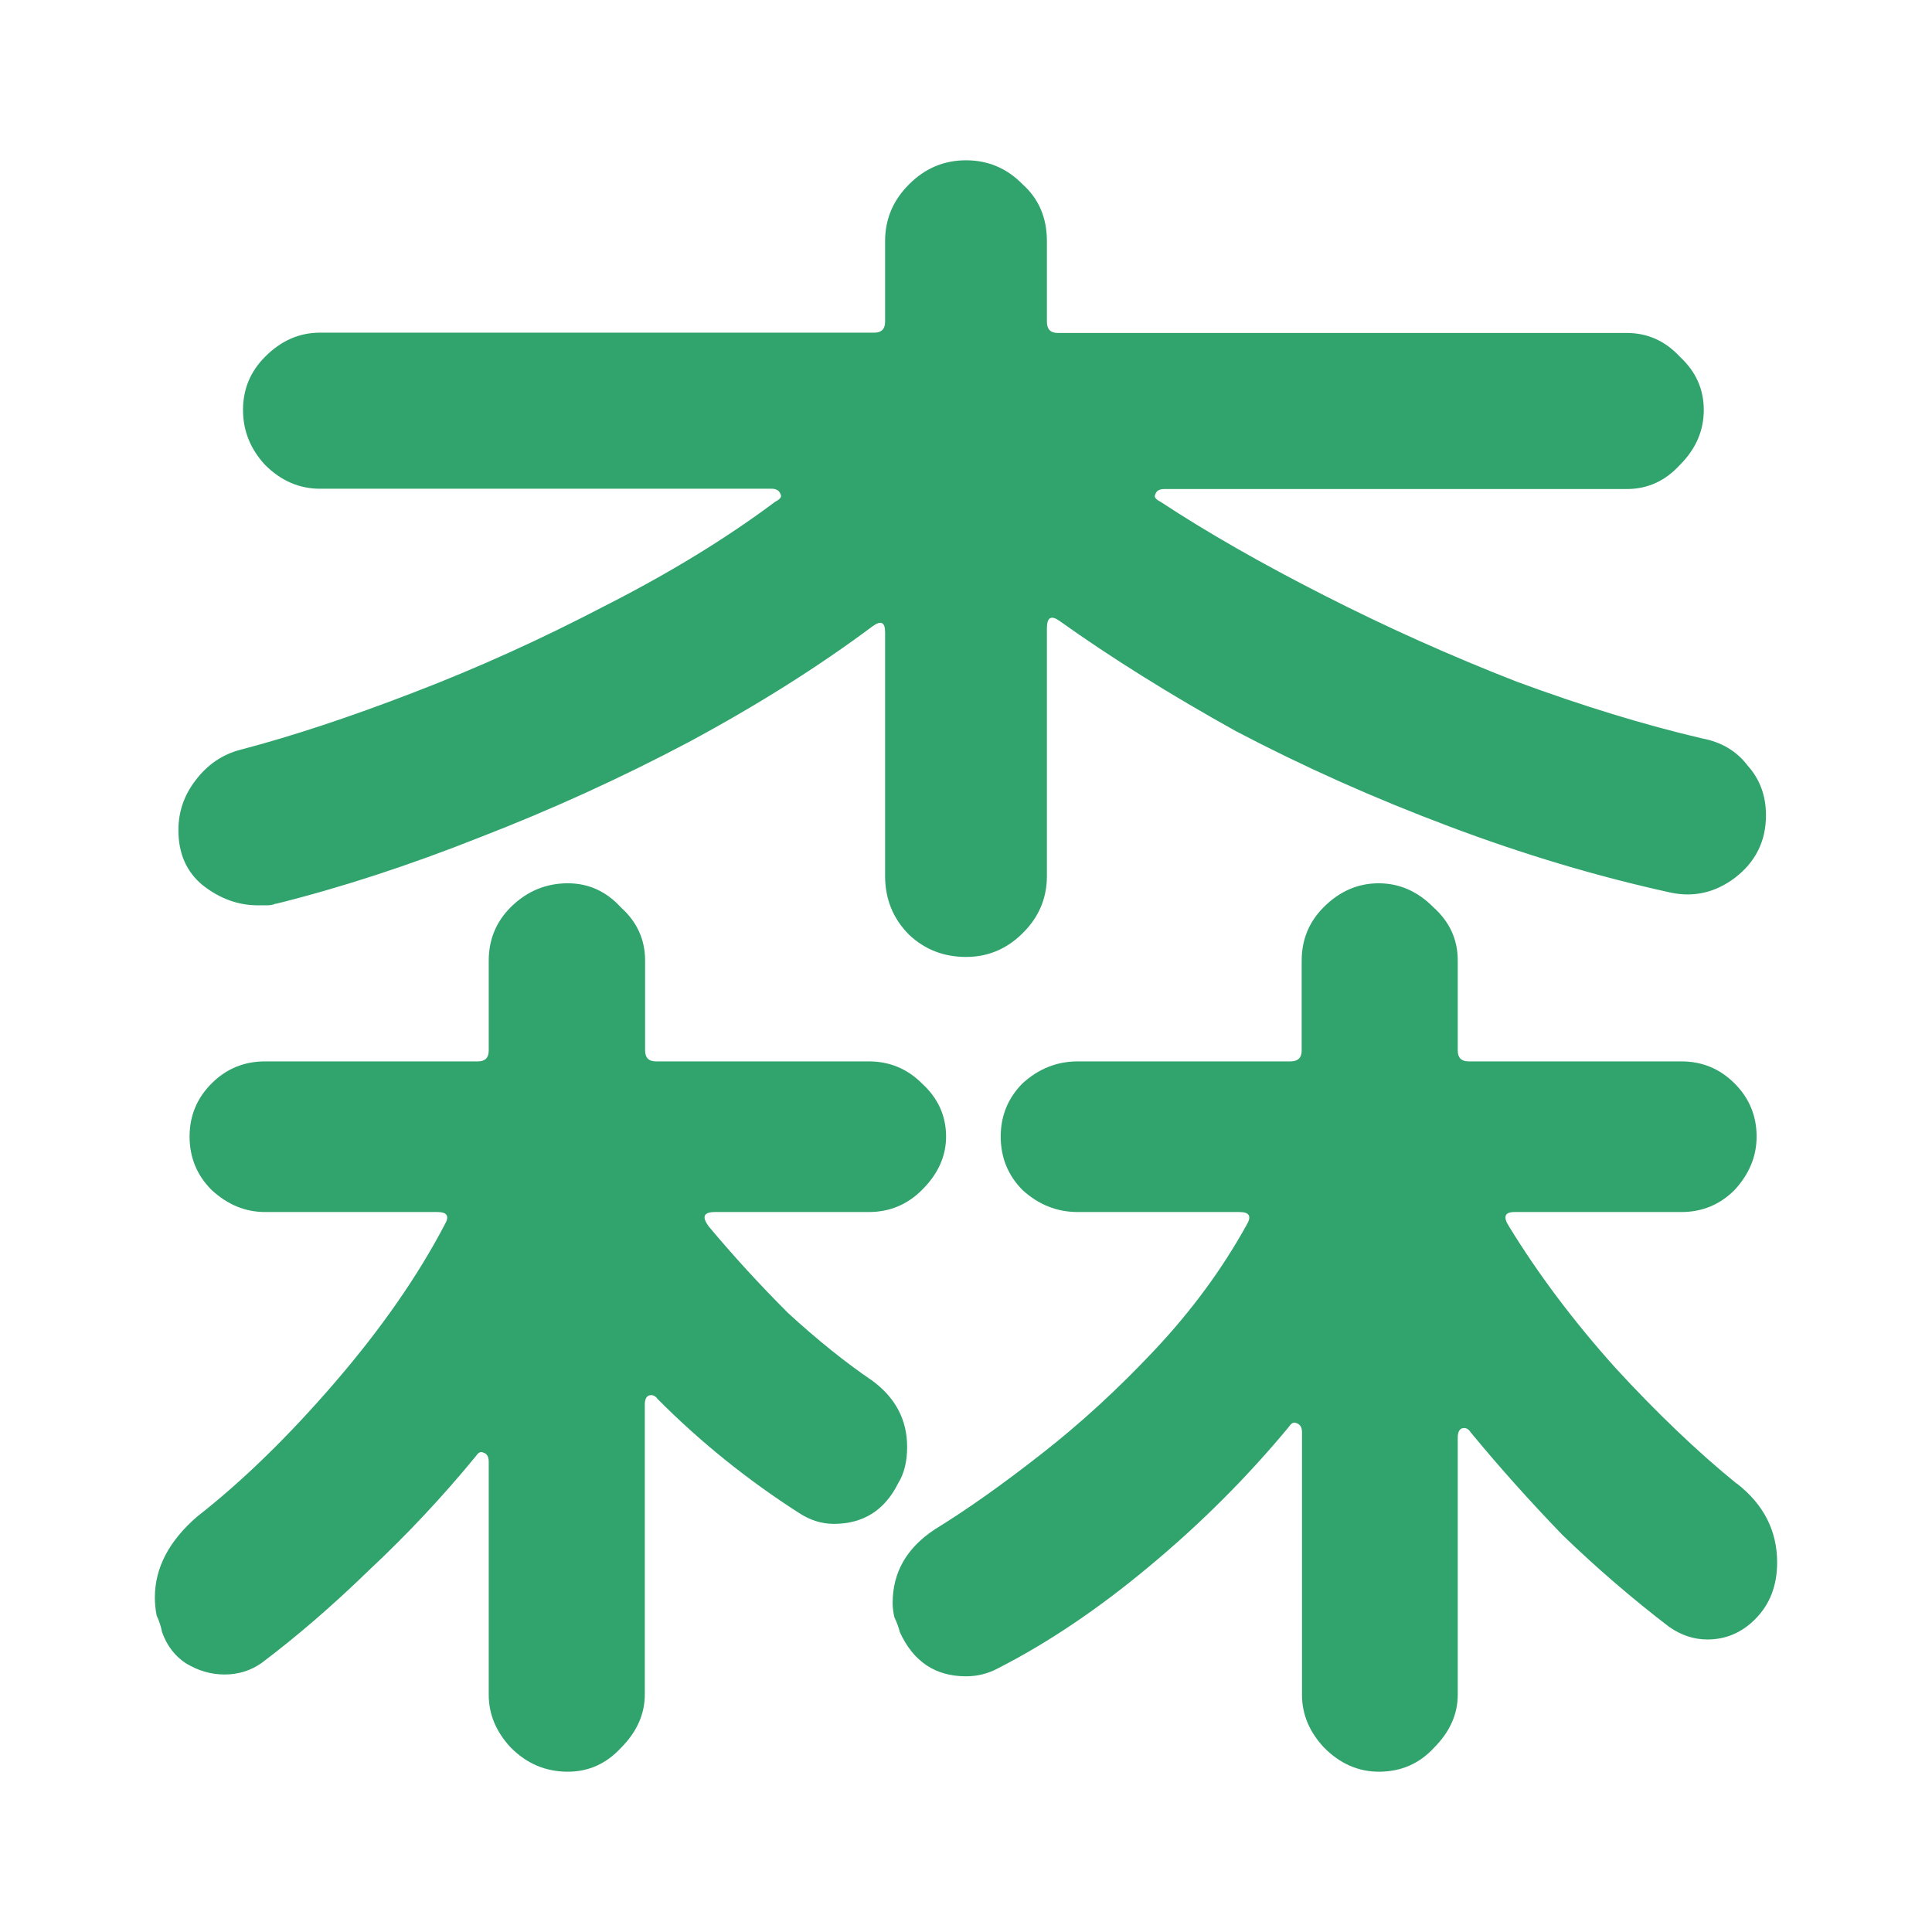 <svg xmlns="http://www.w3.org/2000/svg" width="256" height="256" viewBox="0 0 64 64">
  <path d="M9.14 29.93q-.12.06-.3.06h-.3q-.98 0-1.83-.67-.8-.66-.8-1.82 0-.91.56-1.64.6-.8 1.52-1.03 2.55-.67 5.71-1.89 3.16-1.21 6.32-2.86 3.23-1.64 5.66-3.46.24-.12.18-.24-.06-.19-.3-.19H10.6q-1.03 0-1.82-.79-.73-.79-.73-1.82t.73-1.76q.79-.8 1.82-.8h18.36q.36 0 .36-.36V7.99q0-1.1.8-1.89.79-.79 1.88-.79 1.1 0 1.88.8.8.72.8 1.88v2.67q0 .37.36.37h18.85q1.03 0 1.76.79.79.73.79 1.76t-.79 1.82q-.73.8-1.76.8H38.57q-.25 0-.3.18-.07.12.17.24 2.31 1.52 5.42 3.1 3.1 1.58 6.38 2.86 3.28 1.21 6.14 1.88.97.18 1.52.91.6.67.6 1.64 0 1.28-1.03 2.07-.97.73-2.12.49-3.65-.8-7.36-2.2-3.7-1.39-7.05-3.15-3.29-1.83-5.84-3.65-.42-.3-.42.24v8.21q0 1.1-.8 1.89-.79.79-1.88.79-1.1 0-1.88-.73-.8-.8-.8-1.95v-8.08q0-.5-.42-.19-2.68 2-6.08 3.83-3.34 1.77-6.93 3.16-3.53 1.4-6.75 2.2zM28.9 45.74q1.15.85 1.15 2.19 0 .73-.3 1.21-.67 1.34-2.13 1.34-.6 0-1.15-.36-2.56-1.64-4.68-3.77-.13-.18-.3-.12-.13.06-.13.3v9.6q0 .98-.79 1.77-.73.79-1.76.79-1.1 0-1.89-.8-.73-.78-.73-1.75v-7.72q0-.25-.18-.3-.12-.07-.24.11-1.64 2-3.53 3.77-1.82 1.77-3.59 3.1-.54.37-1.21.37-.67 0-1.28-.37-.55-.36-.79-1.03-.06-.3-.18-.55-.06-.3-.06-.6 0-1.47 1.4-2.68 2.25-1.76 4.56-4.44 2.3-2.67 3.64-5.23.25-.42-.24-.42H8.78q-.98 0-1.77-.73-.73-.73-.73-1.77 0-1.03.73-1.76t1.77-.73h7.05q.36 0 .36-.36v-2.98q0-1.04.73-1.77.8-.79 1.89-.79 1.03 0 1.76.8.8.72.8 1.76v2.98q0 .36.36.36h7.05q1.03 0 1.76.73.8.73.8 1.76 0 .98-.8 1.77-.73.73-1.76.73h-5.1q-.56 0-.2.48 1.22 1.46 2.62 2.86 1.46 1.34 2.8 2.25zm28.63 3.4q1.34 1.04 1.34 2.62 0 1.15-.73 1.88-.67.67-1.58.67-.67 0-1.27-.42-1.83-1.4-3.53-3.04-1.64-1.7-3.04-3.4-.12-.19-.3-.13-.13.06-.13.3v8.52q0 .97-.79 1.76-.73.79-1.82.79-1.03 0-1.82-.8-.73-.78-.73-1.75v-8.7q0-.24-.19-.3-.12-.06-.24.12-2.07 2.5-4.62 4.62-2.55 2.13-5.05 3.4-.48.25-1.03.25-1.52 0-2.19-1.46-.06-.24-.18-.49-.06-.24-.06-.48 0-1.52 1.4-2.44 1.58-.97 3.52-2.49 1.95-1.52 3.77-3.46 1.83-1.95 3.04-4.14.25-.42-.24-.42H35.7q-1.03 0-1.83-.73-.72-.73-.72-1.77 0-1.03.72-1.76.8-.73 1.83-.73h7.05q.37 0 .37-.36v-2.98q0-1.04.73-1.77.79-.79 1.82-.79t1.82.8q.8.72.8 1.76v2.98q0 .36.36.36h7.05q1.03 0 1.76.73t.73 1.76q0 .98-.73 1.77-.73.73-1.76.73h-5.53q-.49 0-.18.48 1.45 2.37 3.52 4.68 2.07 2.25 4.01 3.83z" fill="#30a46c"/>
</svg>
